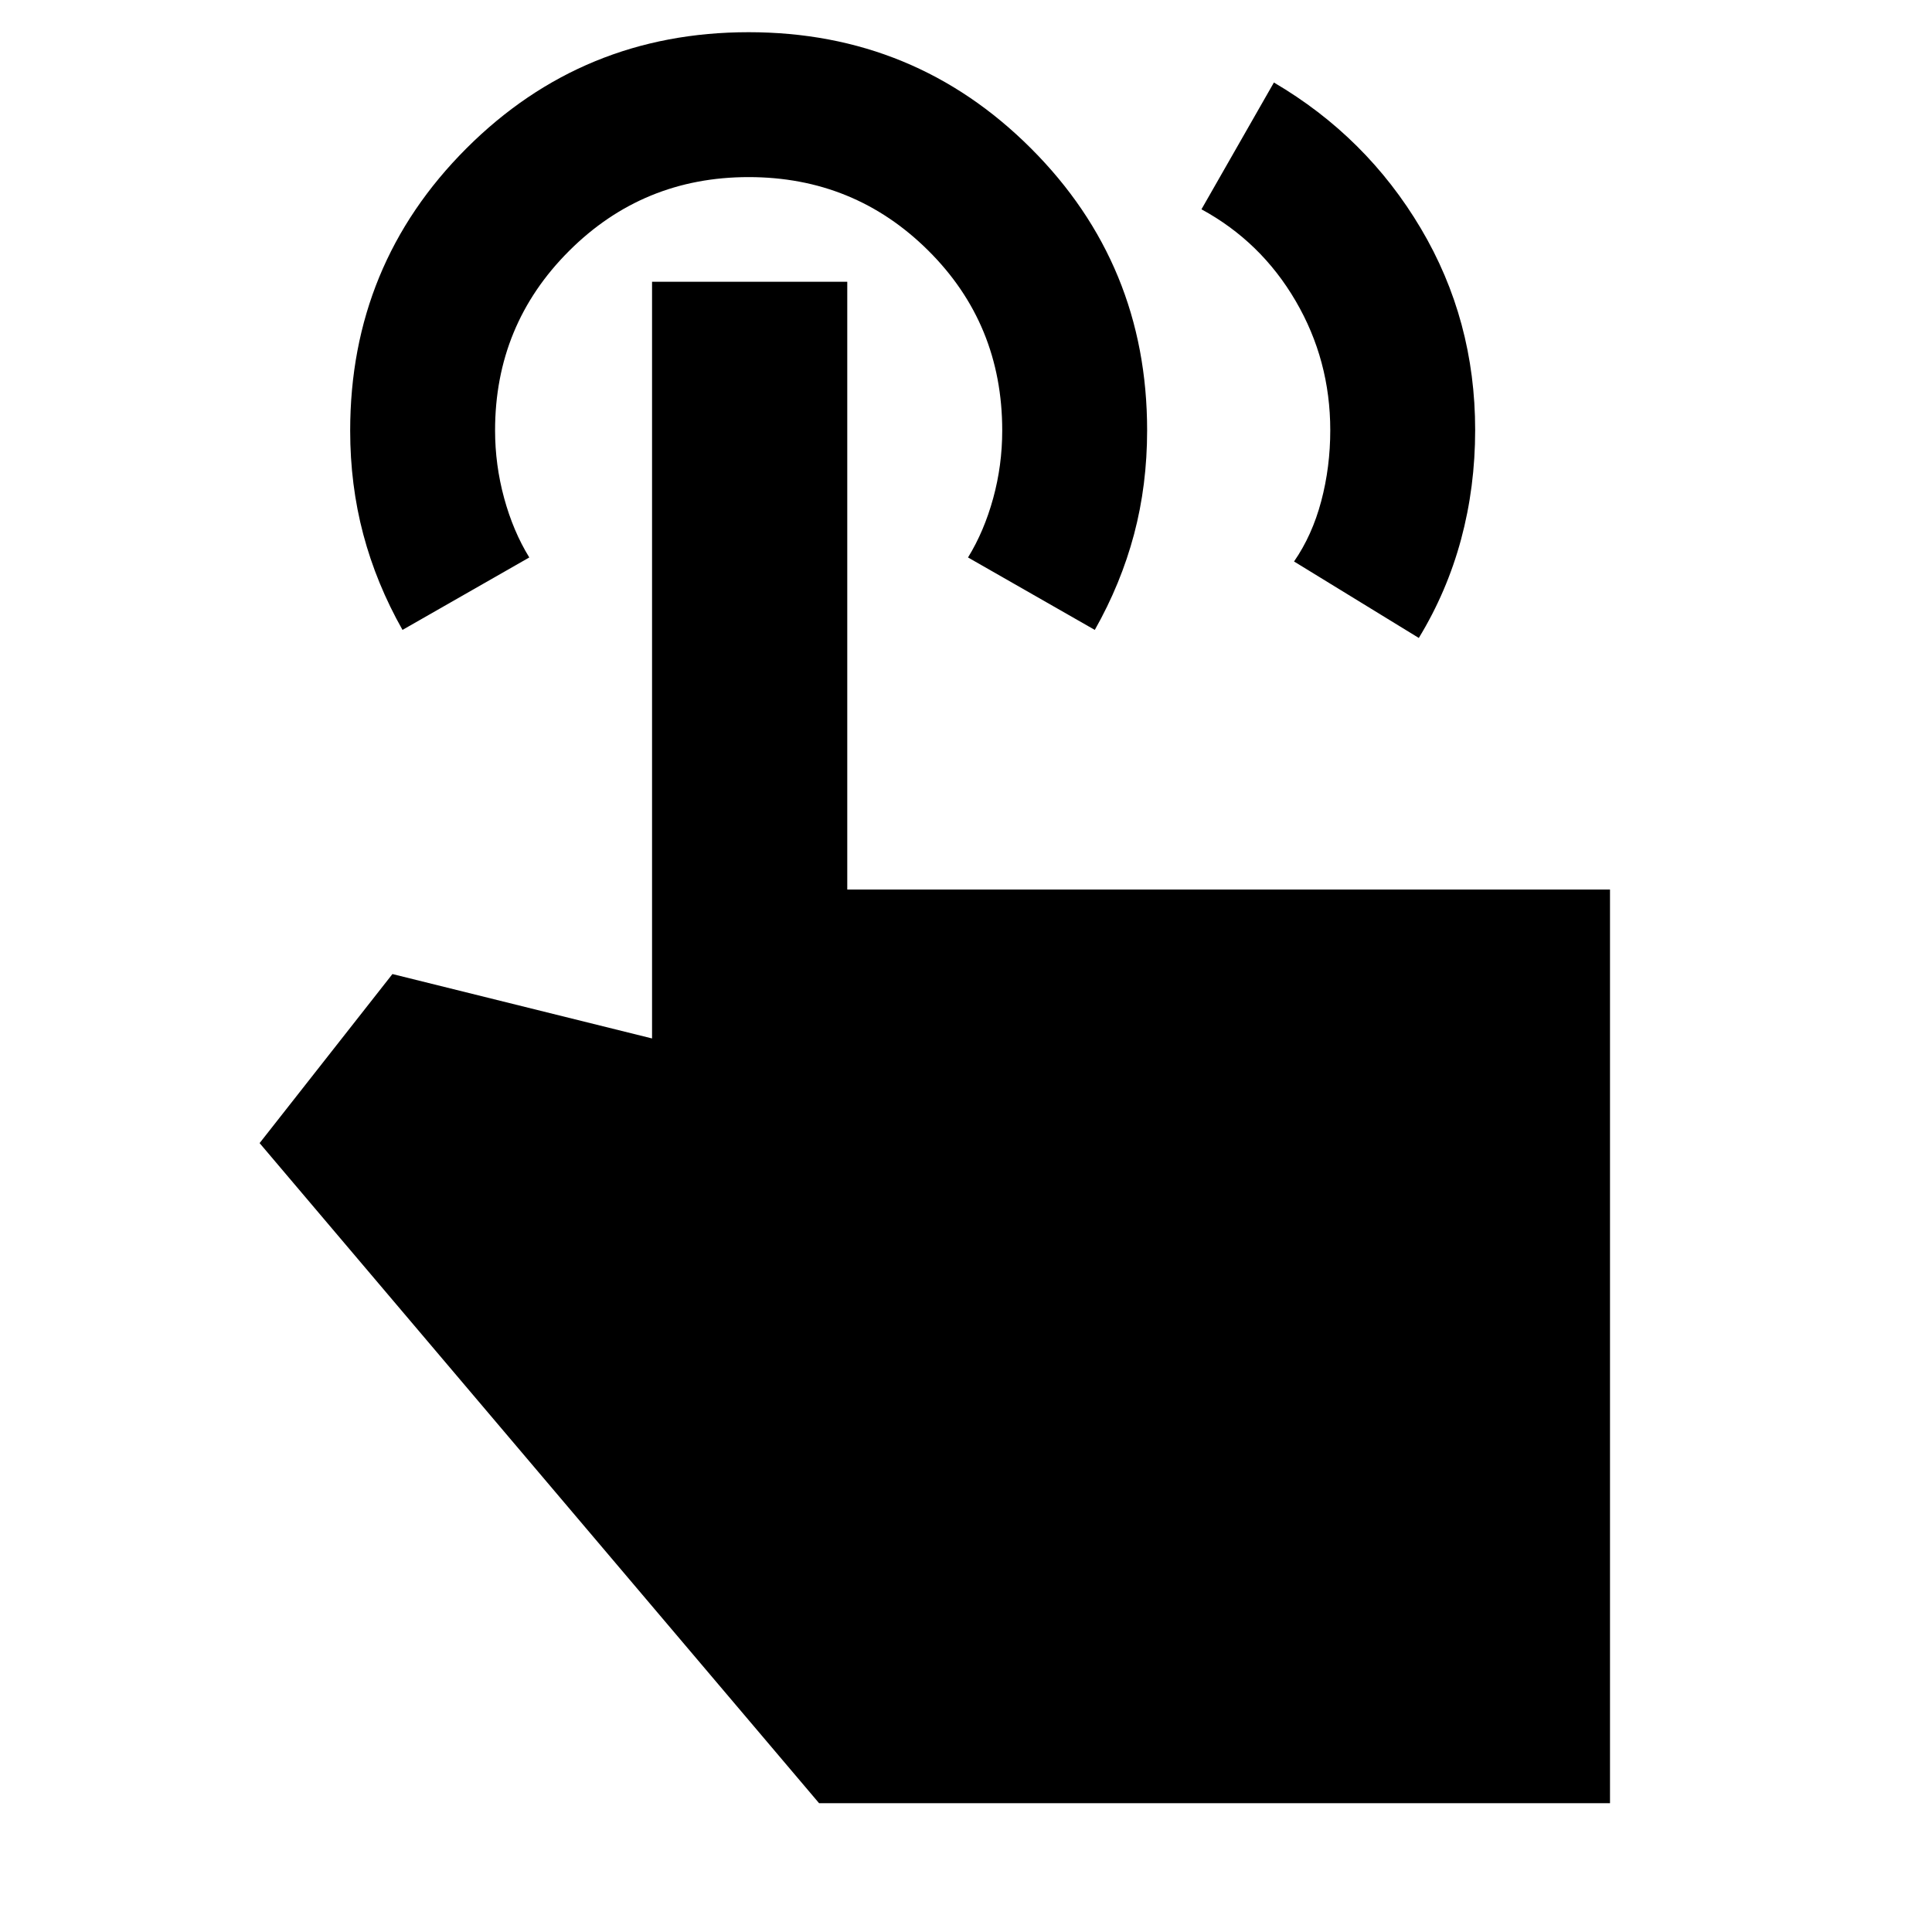 <svg xmlns="http://www.w3.org/2000/svg" height="20" viewBox="0 -960 960 960" width="20"><path d="m597-856 36-63q46 27 73 72.5t27 100.17q0 28.33-7 54.33t-21 49l-62-38q9-13 13.5-29.94t4.5-35.29q0-34.77-17.19-64.21Q626.62-839.89 597-856ZM800-64H407L129-392l66-84 129 32v-376h97v302h379v454ZM200-647q-13-23-19.5-47.52Q174-719.04 174-746q0-82.51 57.74-140.26Q289.49-944 372-944q82.51 0 140.26 57.7Q570-828.61 570-746.17q0 27.17-6.5 51.67T544-647l-63-36q8-13 12.5-29.4 4.5-16.39 4.5-33.68 0-52.92-36.75-89.42T372-872q-52.5 0-89.25 36.71T246-746.13q0 17.13 4.5 33.63Q255-696 263-683l-63 36Z"/></svg>